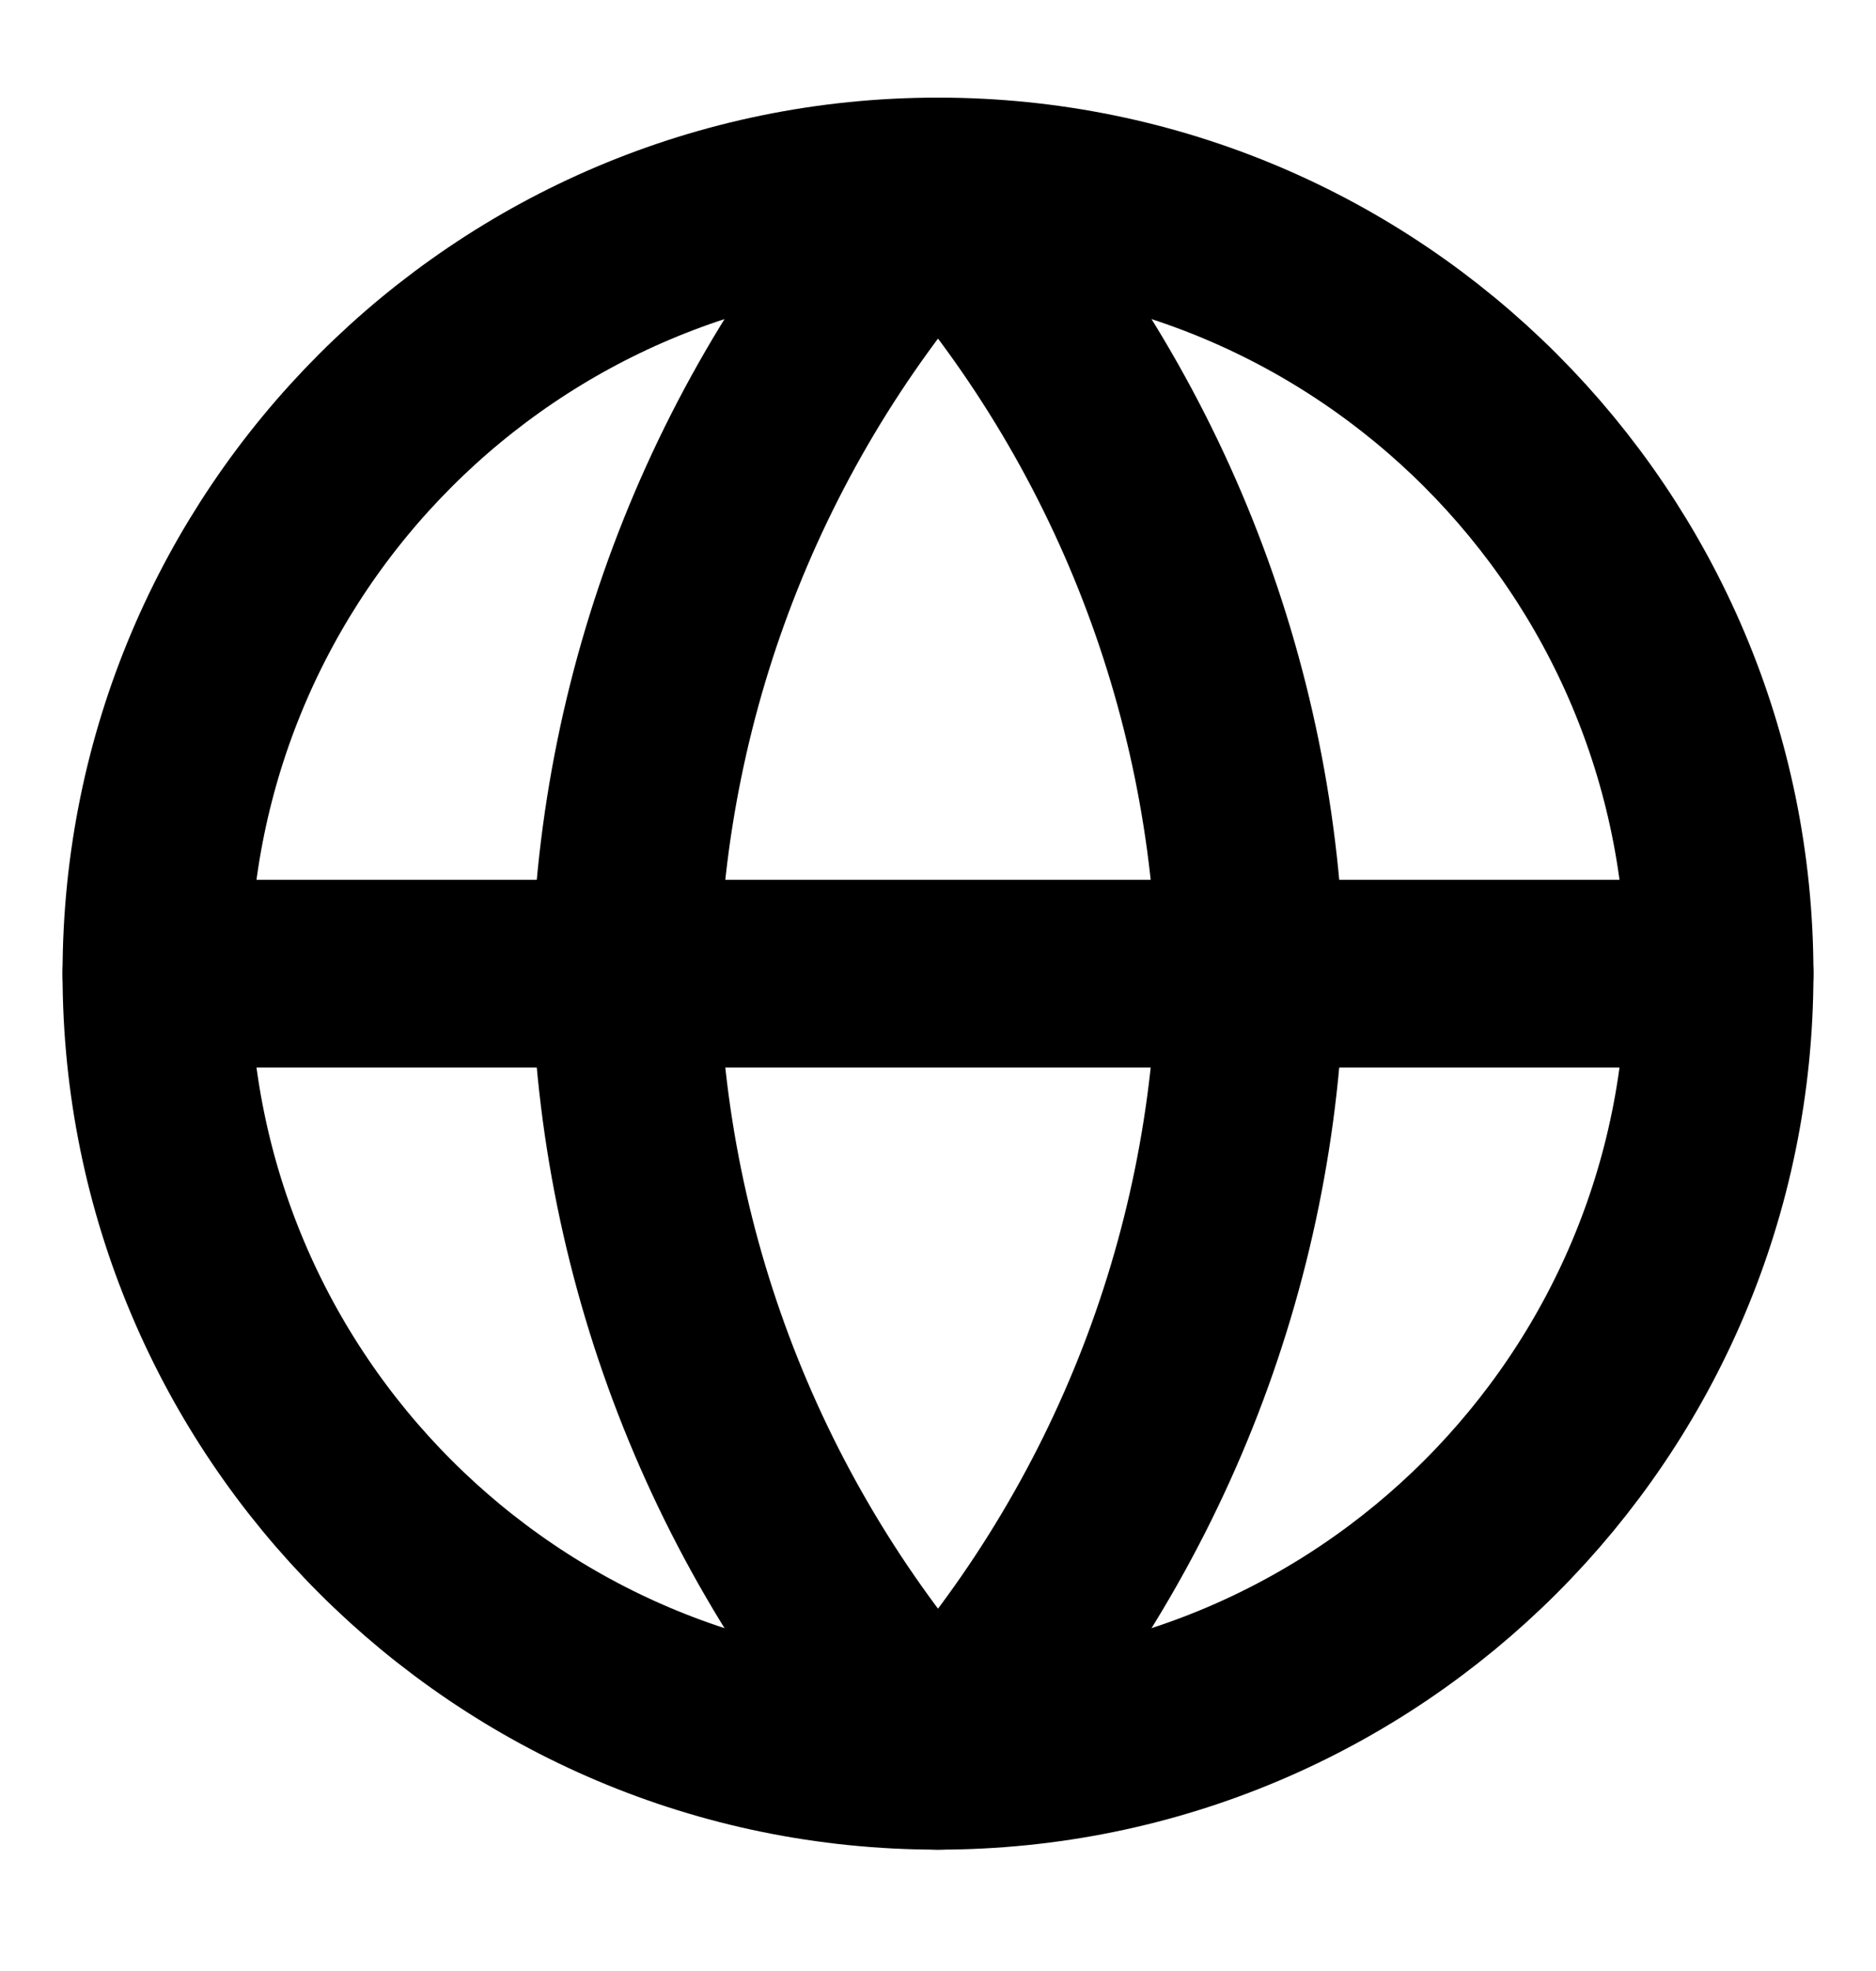 <svg width="20" height="21" viewBox="0 0 20 21" fill="none" xmlns="http://www.w3.org/2000/svg">
<g id="feather-icon / globe">
<path id="Oval" fill-rule="evenodd" clip-rule="evenodd" d="M10 18.707C14.602 18.707 18.333 14.976 18.333 10.374C18.333 5.771 14.602 2.04 10 2.04C5.398 2.04 1.667 5.771 1.667 10.374C1.667 14.976 5.398 18.707 10 18.707Z" stroke="black" stroke-width="2" stroke-linecap="round" stroke-linejoin="round"/>
<path id="Shape" d="M1.667 10.374H18.333" stroke="black" stroke-width="2" stroke-linecap="round" stroke-linejoin="round"/>
<path id="Shape_2" fill-rule="evenodd" clip-rule="evenodd" d="M10 2.04C12.085 4.322 13.269 7.284 13.333 10.374C13.269 13.464 12.085 16.425 10 18.707C7.916 16.425 6.731 13.464 6.667 10.374C6.731 7.284 7.916 4.322 10 2.04V2.04Z" stroke="black" stroke-width="2" stroke-linecap="round" stroke-linejoin="round"/>
</g>
</svg>
